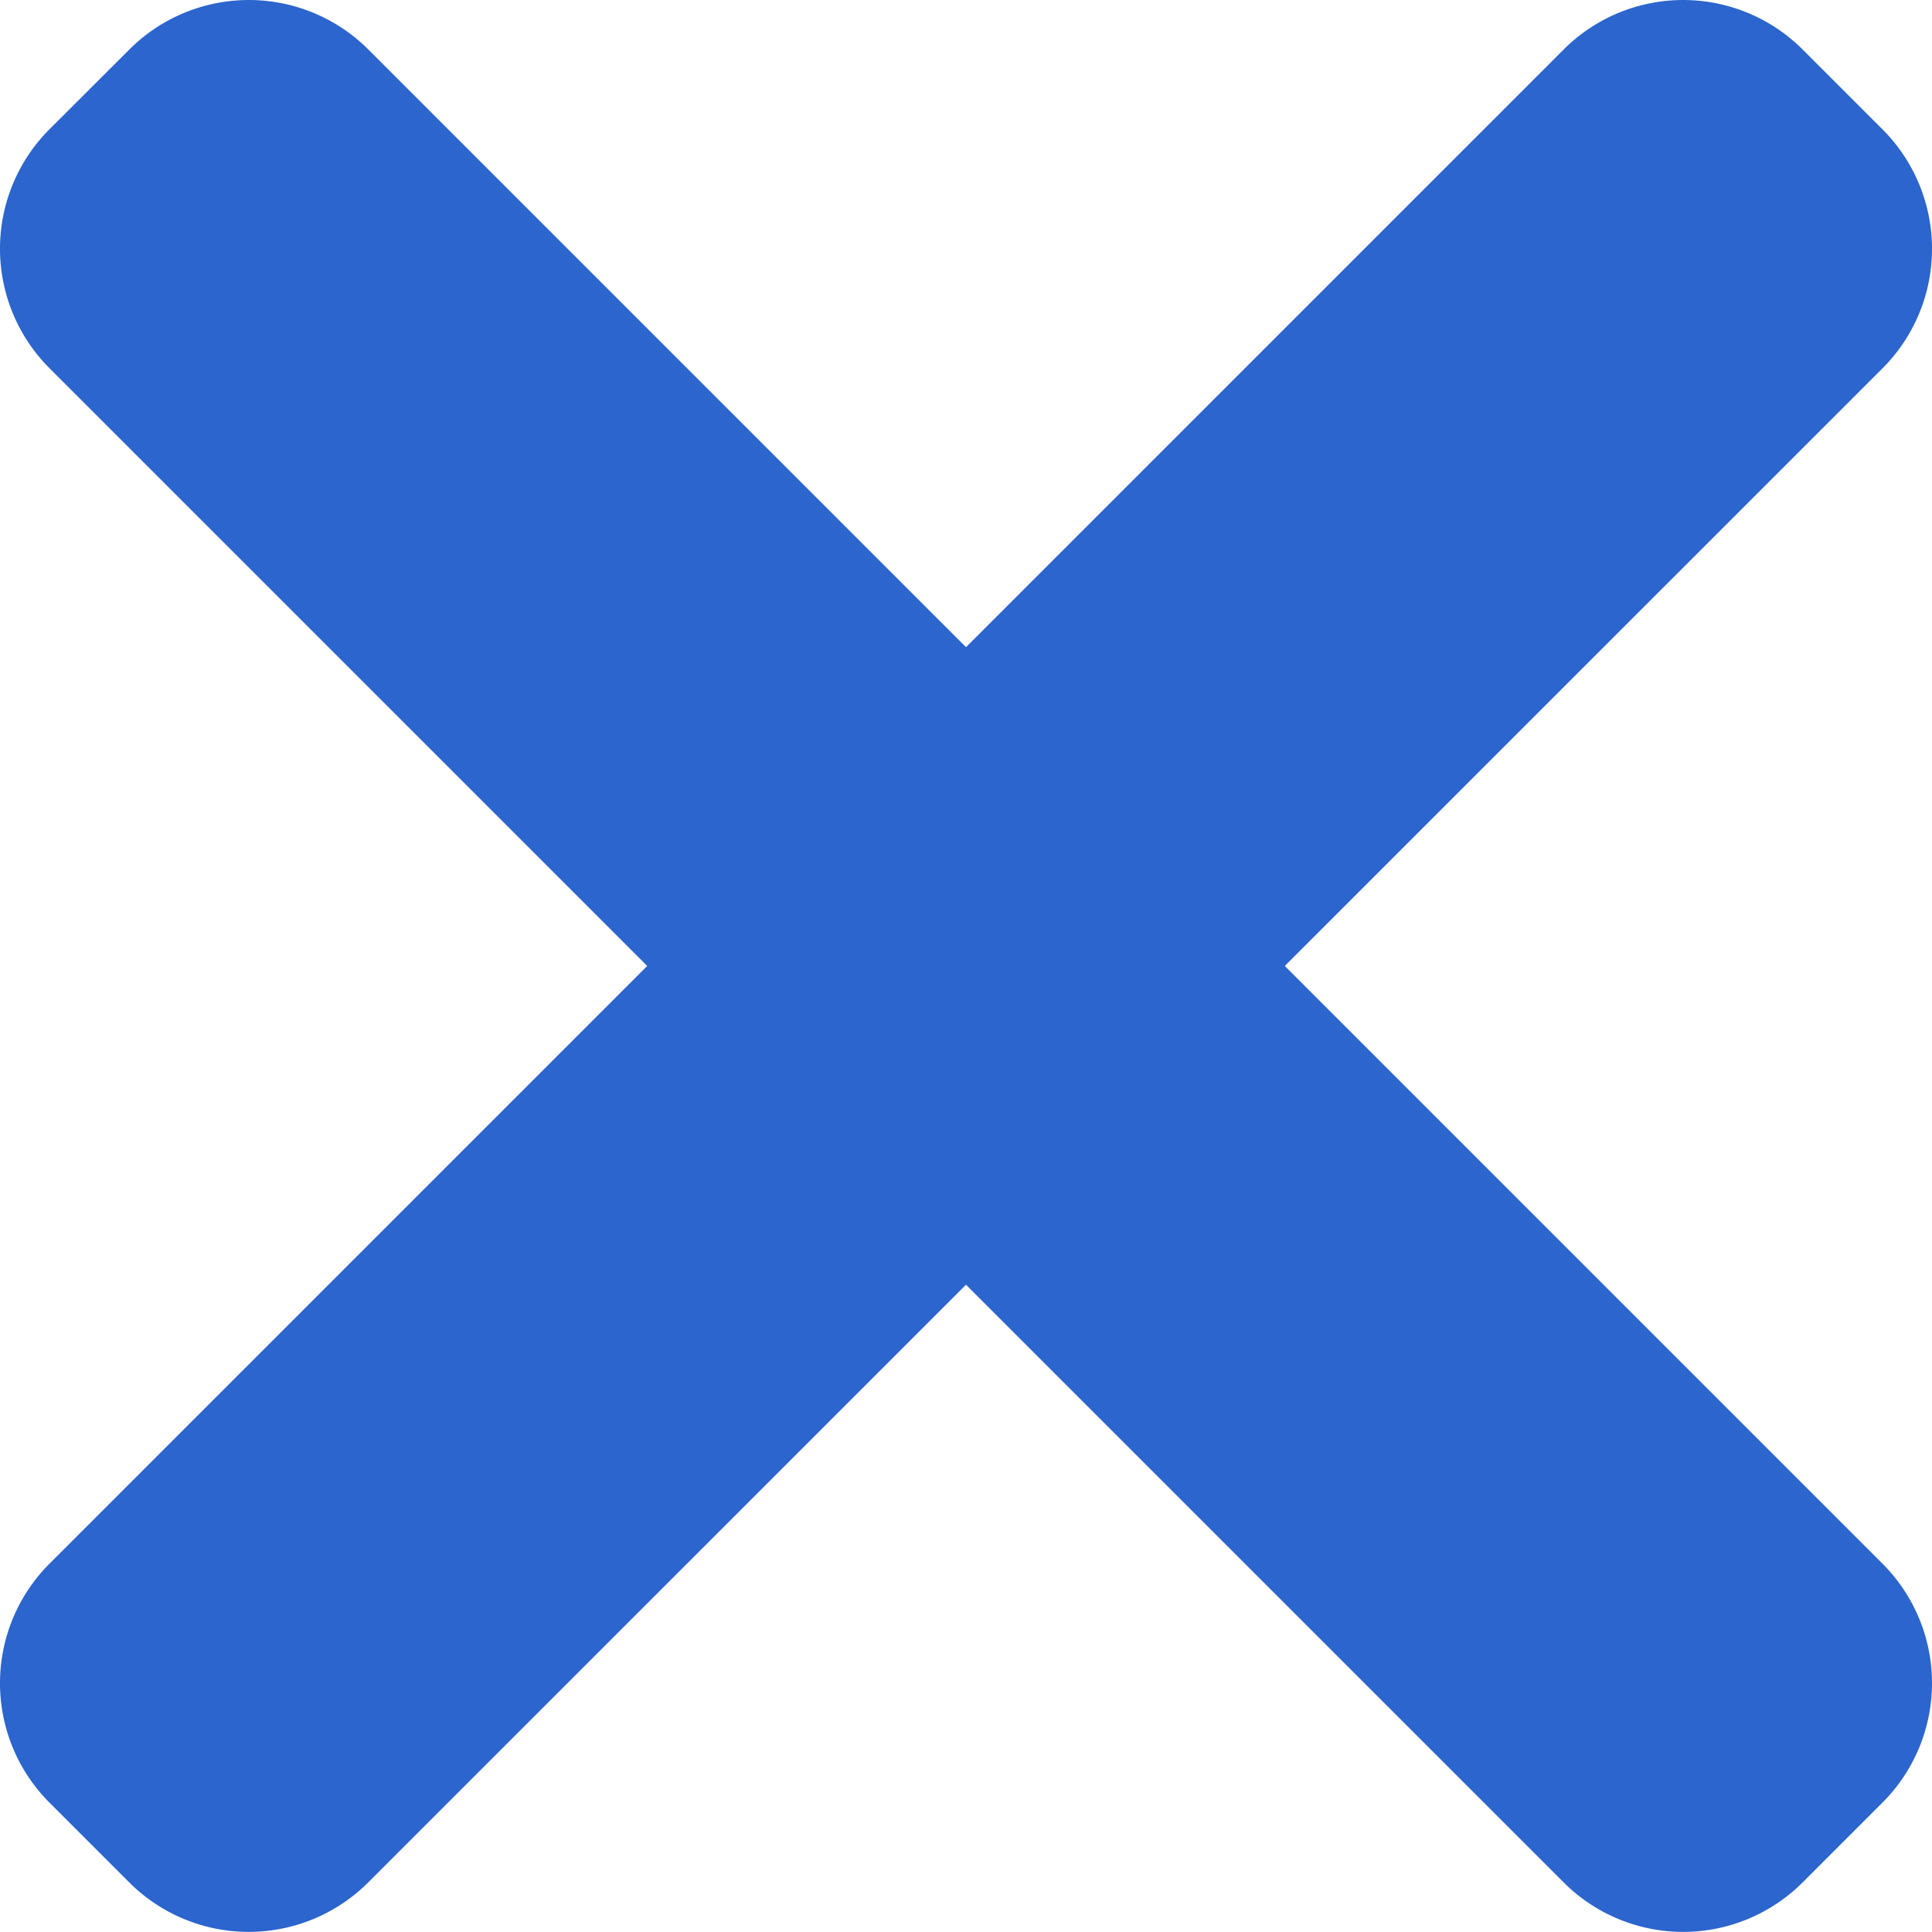 <svg xmlns="http://www.w3.org/2000/svg" width="124.245" height="124.237" viewBox="0 0 124.245 124.237"><defs><style>.a{fill:#2b65cd;}</style></defs><g transform="translate(-51 -346.458)"><g transform="translate(51 346.099)"><path class="a" d="M121.059,100.915,23.688,3.544a10.866,10.866,0,0,0-15.371,0L3.185,8.668a10.867,10.867,0,0,0,0,15.373l97.371,97.371a10.867,10.867,0,0,0,15.373,0l5.124-5.124A10.859,10.859,0,0,0,121.059,100.915Zm0,0"/><path class="a" d="M100.556,3.546,3.185,100.917a10.867,10.867,0,0,0,0,15.373l5.124,5.124a10.867,10.867,0,0,0,15.373,0l97.378-97.364a10.863,10.863,0,0,0,0-15.371l-5.124-5.124A10.868,10.868,0,0,0,100.556,3.546Zm0,0" transform="translate(0 -0.002)"/></g></g></svg>